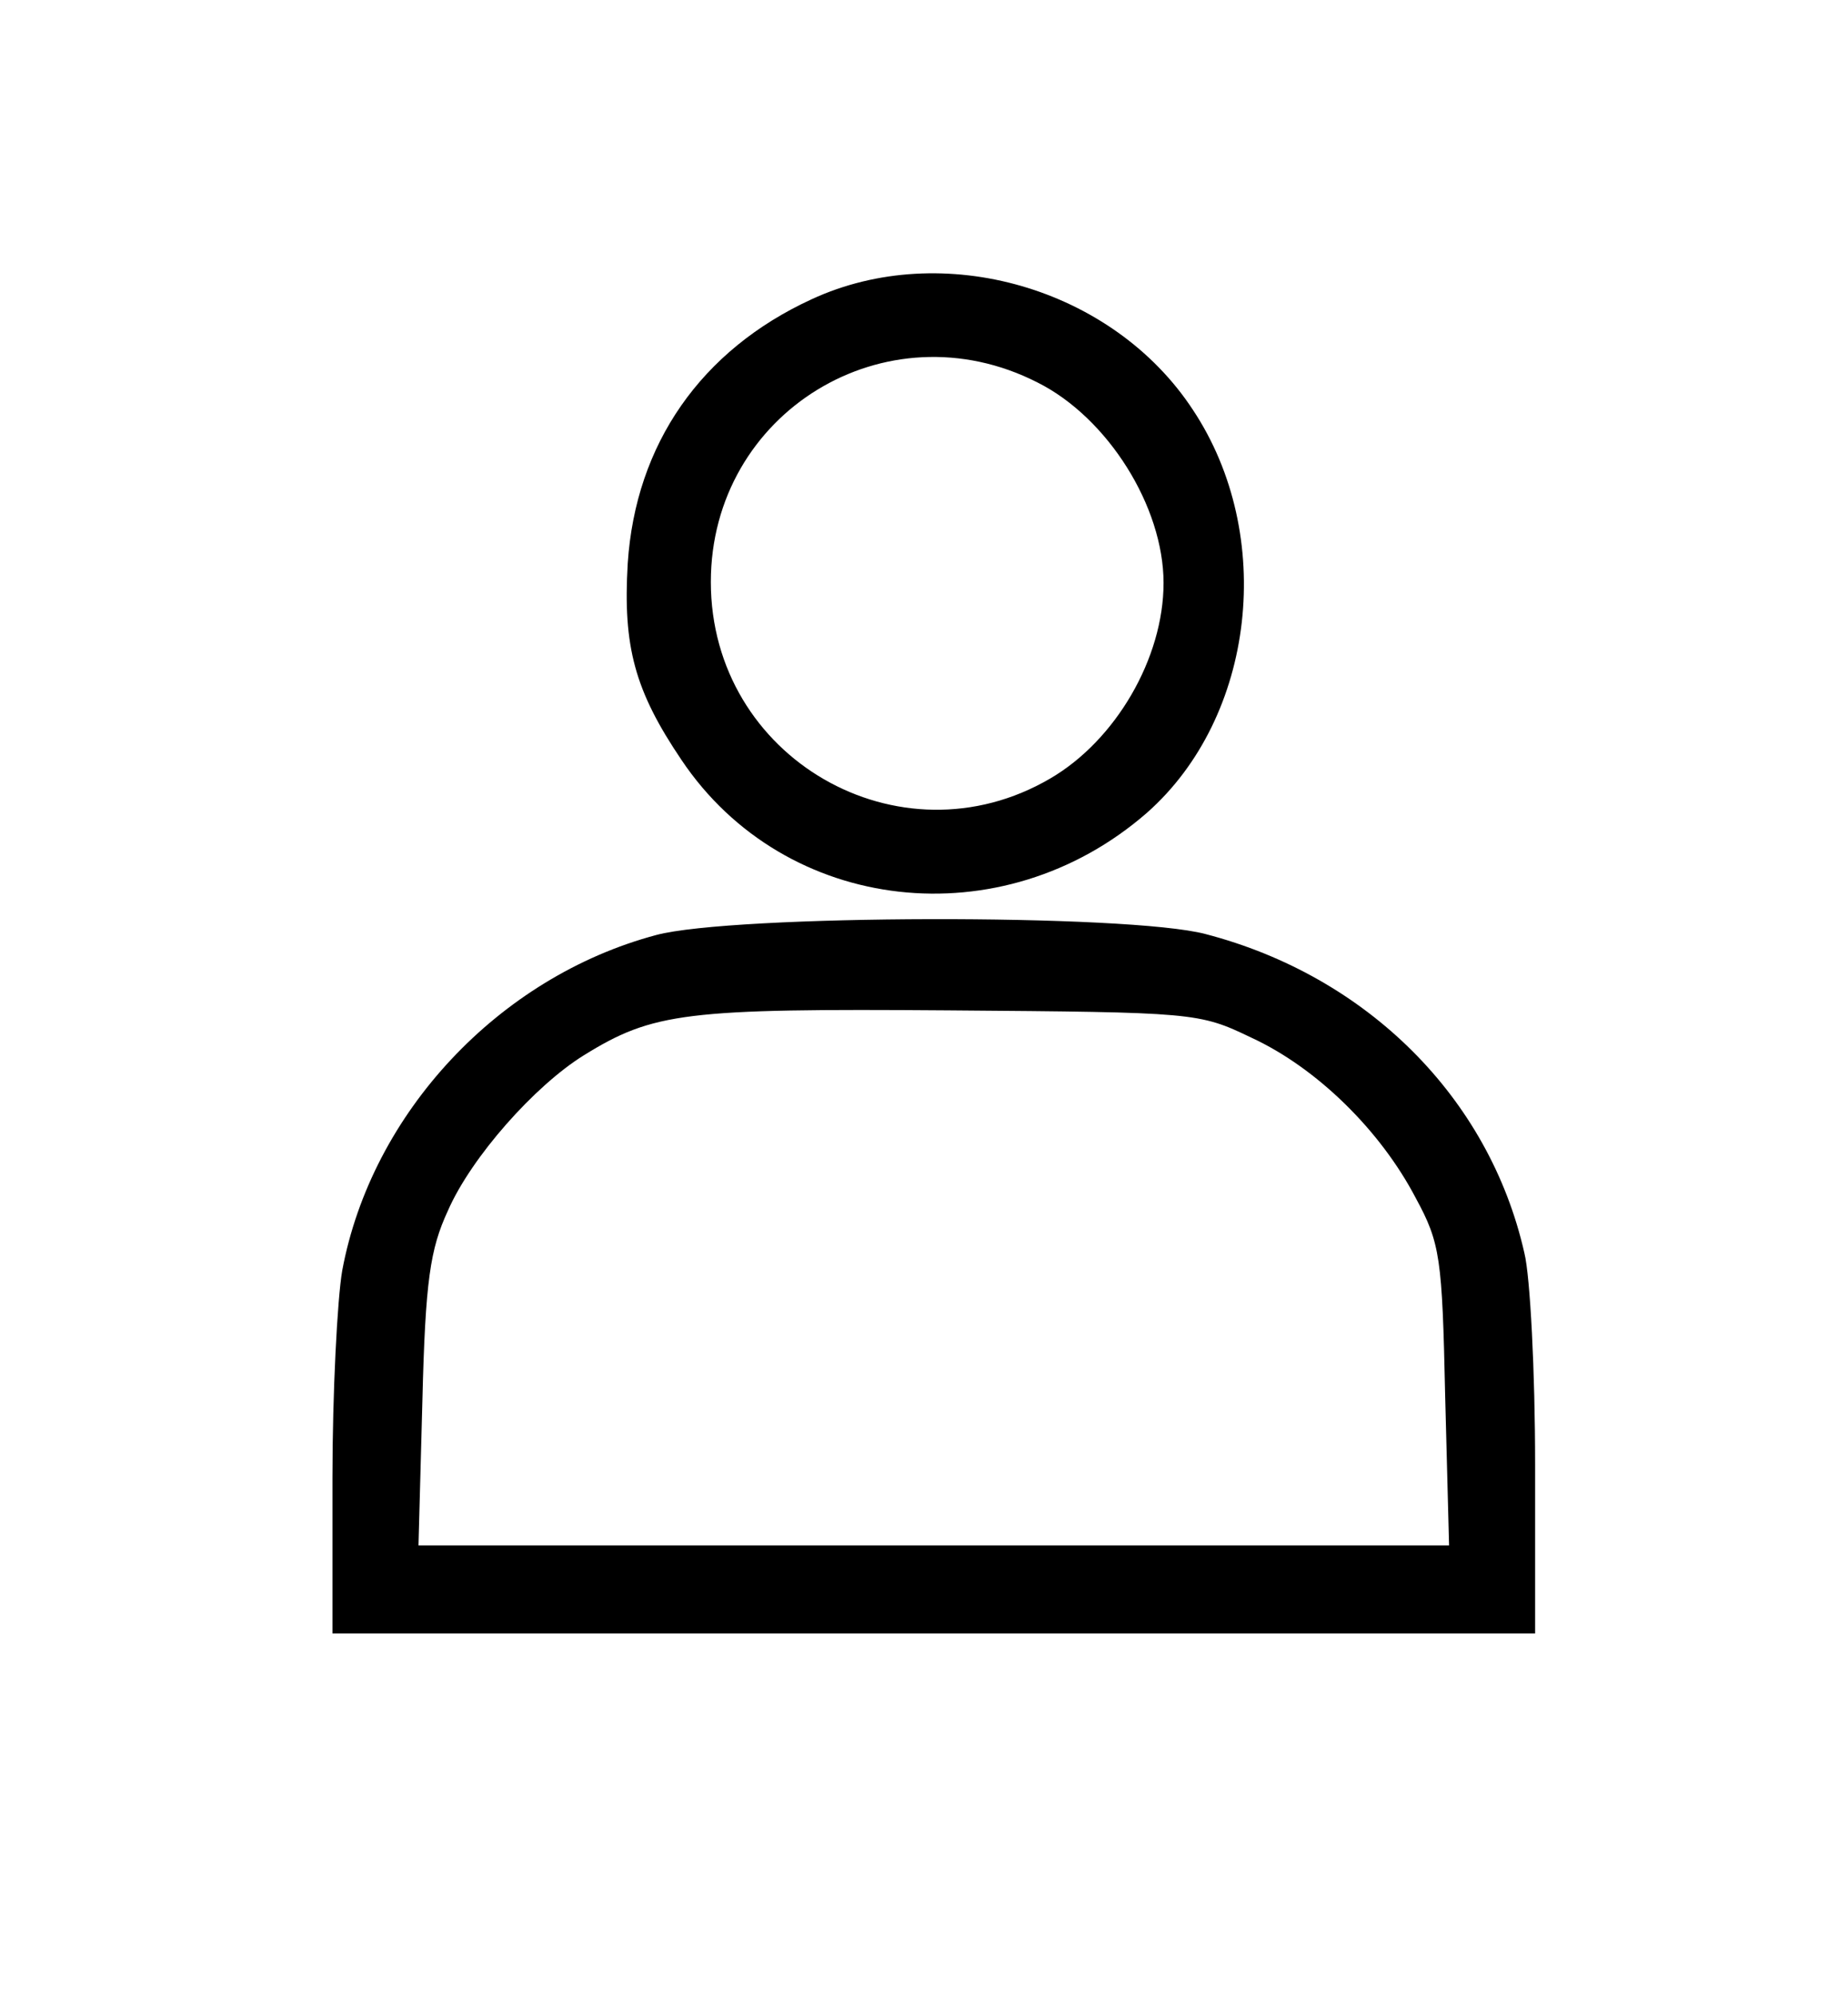 <?xml version="1.0" standalone="no"?>
<!DOCTYPE svg PUBLIC "-//W3C//DTD SVG 20010904//EN"
 "http://www.w3.org/TR/2001/REC-SVG-20010904/DTD/svg10.dtd">
<svg version="1.0" xmlns="http://www.w3.org/2000/svg"
 width="189pt" height="204pt" viewBox="0 0 189 204"
 preserveAspectRatio="xMidYMid meet">

<g transform="translate(0,204) scale(0.1,-0.1)"
fill="#000000" stroke="none">
<path d="M830 1734 c-113 -52 -180 -148 -188 -270 -5 -85 7 -130 55 -201 106
-158 328 -183 476 -54 111 98 132 284 47 412 -82 125 -256 175 -390 113z m231
-85 c72 -36 129 -127 129 -205 0 -77 -49 -161 -116 -200 -154 -90 -347 21
-347 201 0 173 179 283 334 204z"/>
<path d="M671 1084 c-161 -43 -291 -182 -321 -343 -5 -29 -10 -125 -10 -212
l0 -159 615 0 615 0 0 173 c0 94 -5 192 -11 216 -36 159 -161 283 -326 326
-79 21 -484 20 -562 -1z m609 -105 c67 -31 132 -95 168 -164 25 -46 27 -61 30
-202 l4 -153 -527 0 -527 0 4 148 c3 123 8 155 26 194 24 55 89 128 139 159
71 44 104 48 373 46 252 -2 256 -2 310 -28z"/>
</g>
</svg>
